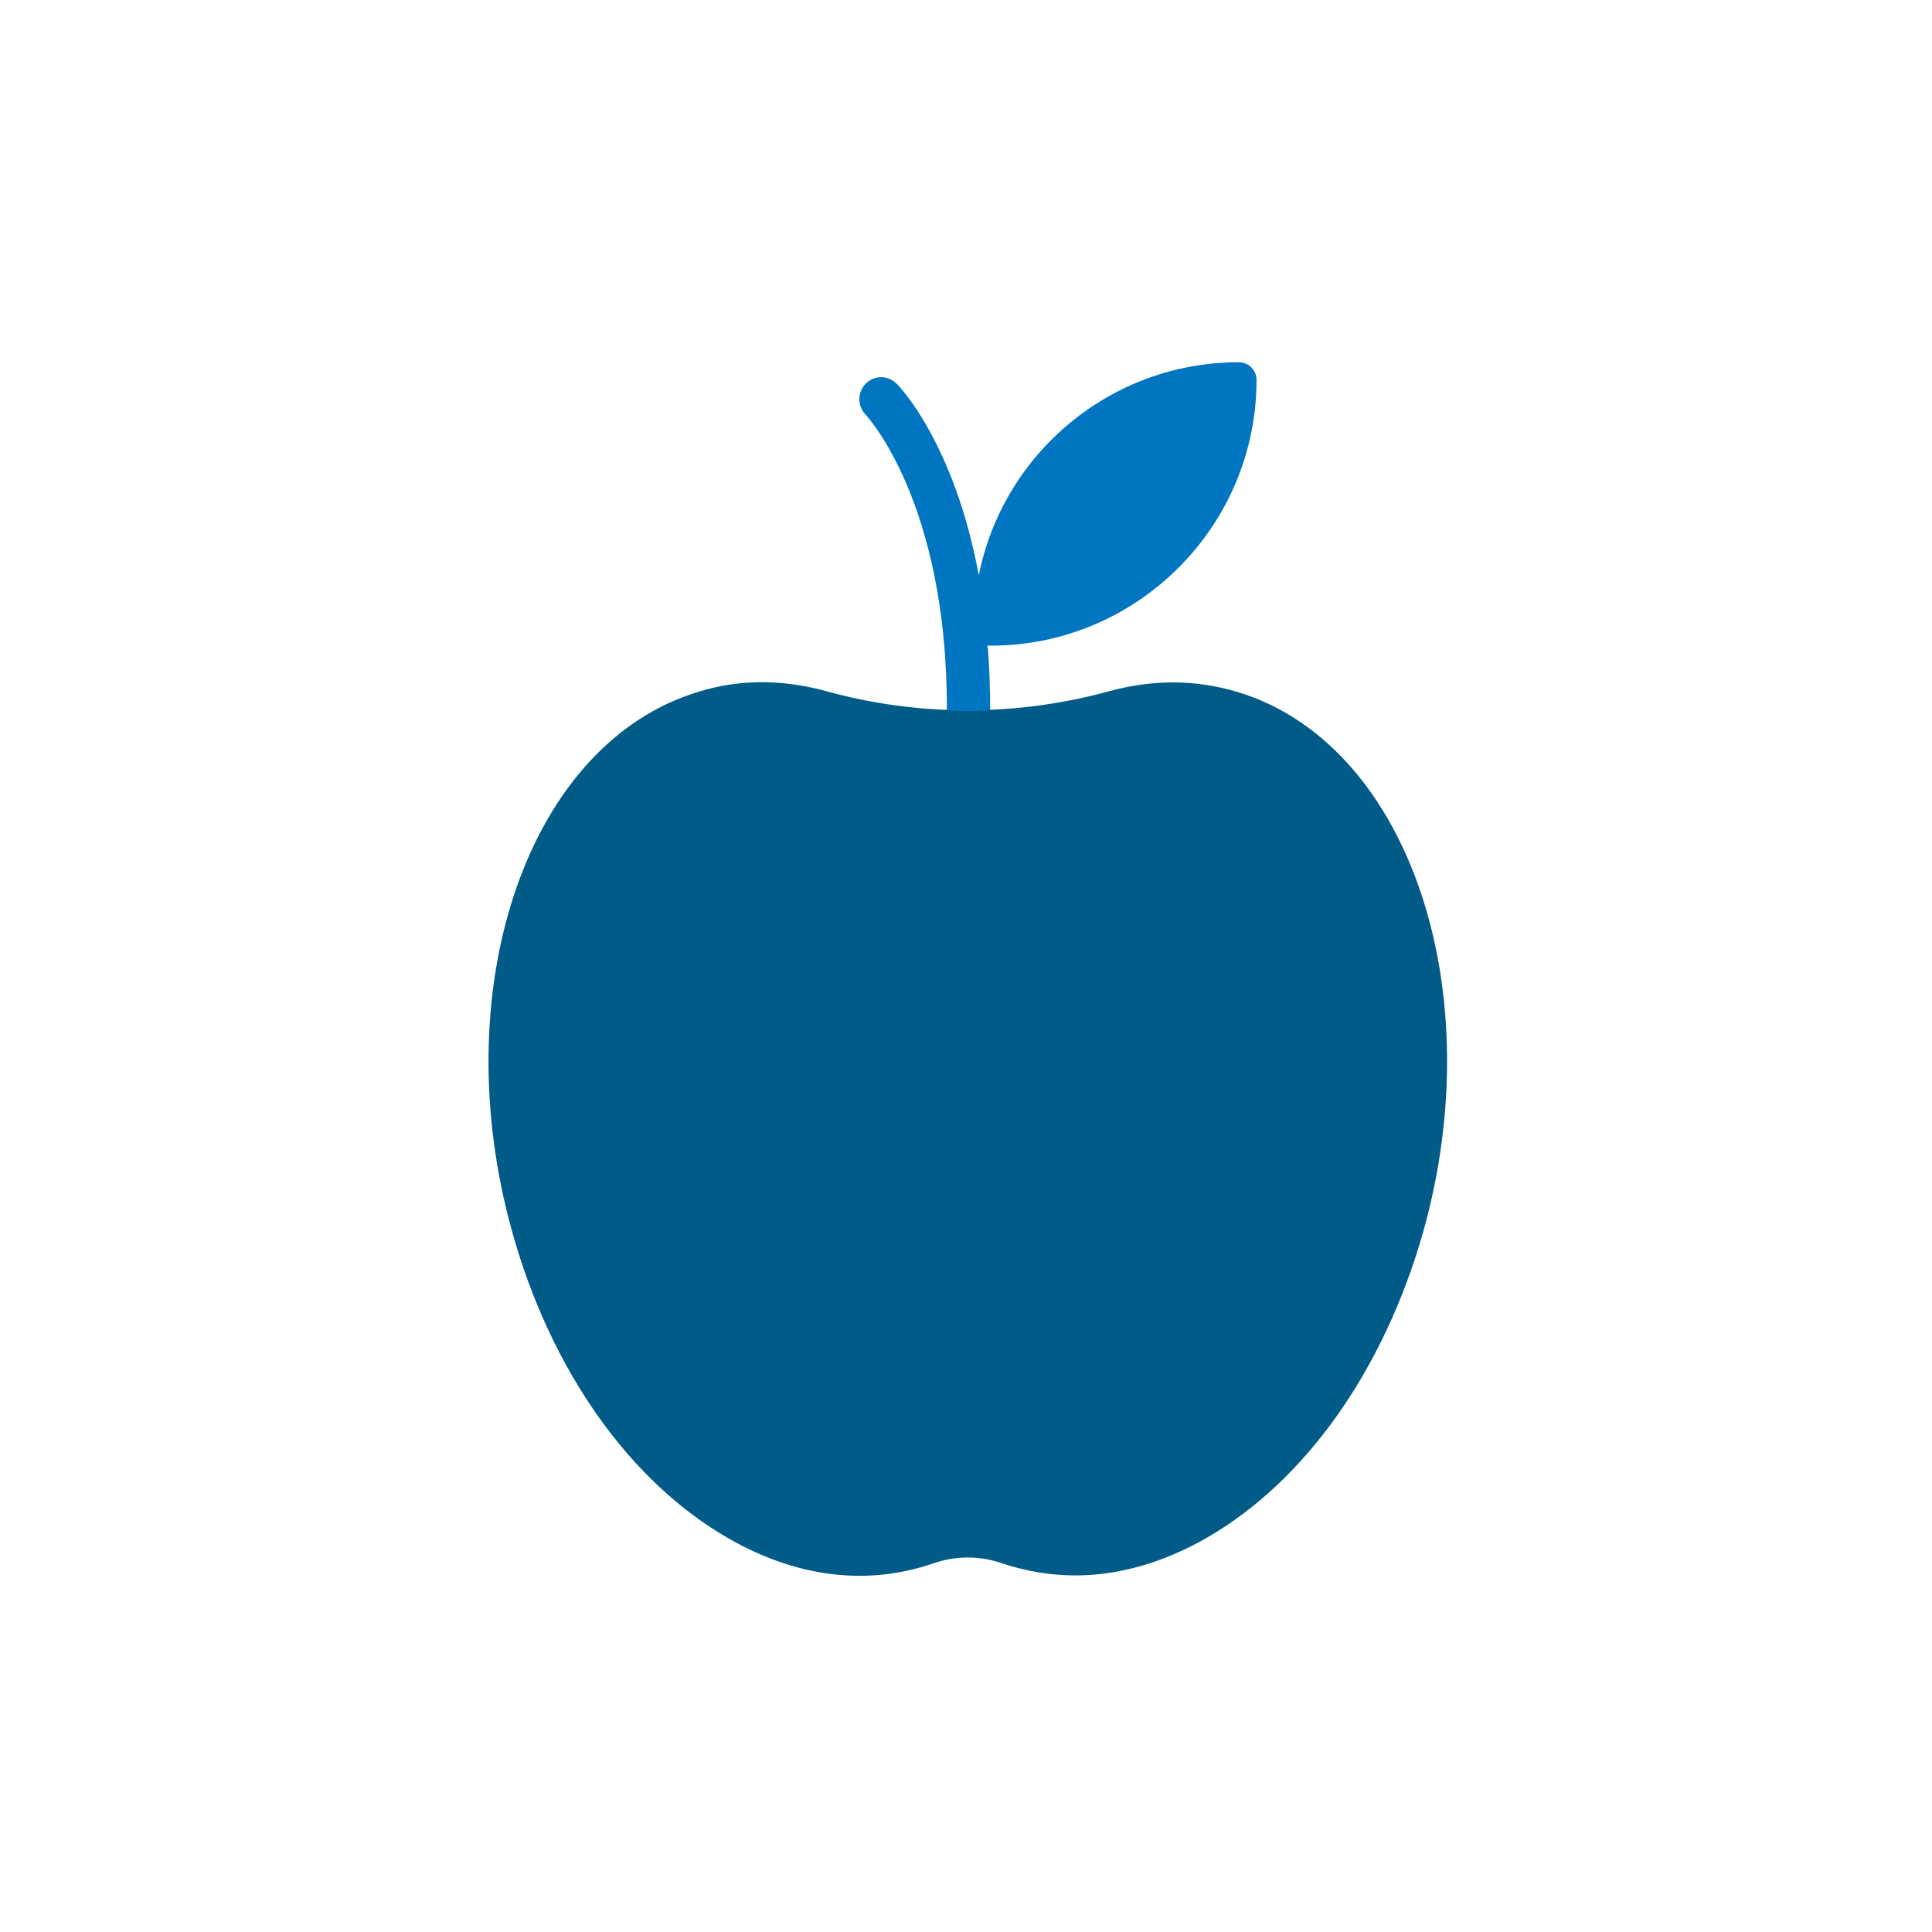 <?xml version="1.0" encoding="UTF-8"?>
<svg width="48px" height="48px" viewBox="0 0 48 48" version="1.1" xmlns="http://www.w3.org/2000/svg" xmlns:xlink="http://www.w3.org/1999/xlink">
    <title>aai / products / health</title>
    <g id="aai-/-products-/-health" stroke="none" stroke-width="1" fill="none" fill-rule="evenodd">
        <path d="M30.953,17.259 C29.876,16.888 28.729,16.853 27.565,17.171 C25.253,17.806 22.818,17.806 20.524,17.171 C19.359,16.853 18.229,16.871 17.135,17.259 C13.041,18.671 11.065,24.653 12.724,30.6 C13.676,34.024 15.635,36.812 18.106,38.224 C19.8,39.194 21.547,39.406 23.188,38.841 C23.753,38.647 24.335,38.647 24.9,38.841 C25.482,39.035 26.1,39.141 26.718,39.141 C27.794,39.141 28.906,38.824 29.982,38.206 C32.435,36.794 34.394,34.024 35.365,30.582 C37.024,24.653 35.047,18.671 30.953,17.259 Z" id="fill---dark" fill="#005B88"></path>
        <path d="M23.524,17.647 C23.876,17.665 24.247,17.665 24.6,17.647 C24.6,17.118 24.582,16.624 24.547,16.147 L24.529,16.041 C24.529,16.041 24.547,16.041 24.547,16.041 C24.547,16.041 24.565,16.041 24.565,16.041 C24.565,16.041 24.565,16.041 24.582,16.041 C24.6,16.041 24.6,16.041 24.618,16.041 C24.618,16.041 24.618,16.041 24.618,16.041 C24.618,16.041 24.618,16.041 24.618,16.041 C28.253,16.041 31.218,13.076 31.218,9.441 C31.218,9.194 31.024,9 30.776,9 C27.582,9 24.918,11.276 24.318,14.294 C23.718,11.047 22.359,9.6 22.271,9.529 C22.059,9.318 21.724,9.318 21.512,9.529 C21.3,9.741 21.3,10.076 21.494,10.288 C21.529,10.324 23.541,12.476 23.524,17.647 Z" id="fill---light" fill="#0076C2"></path>
    </g>
</svg>